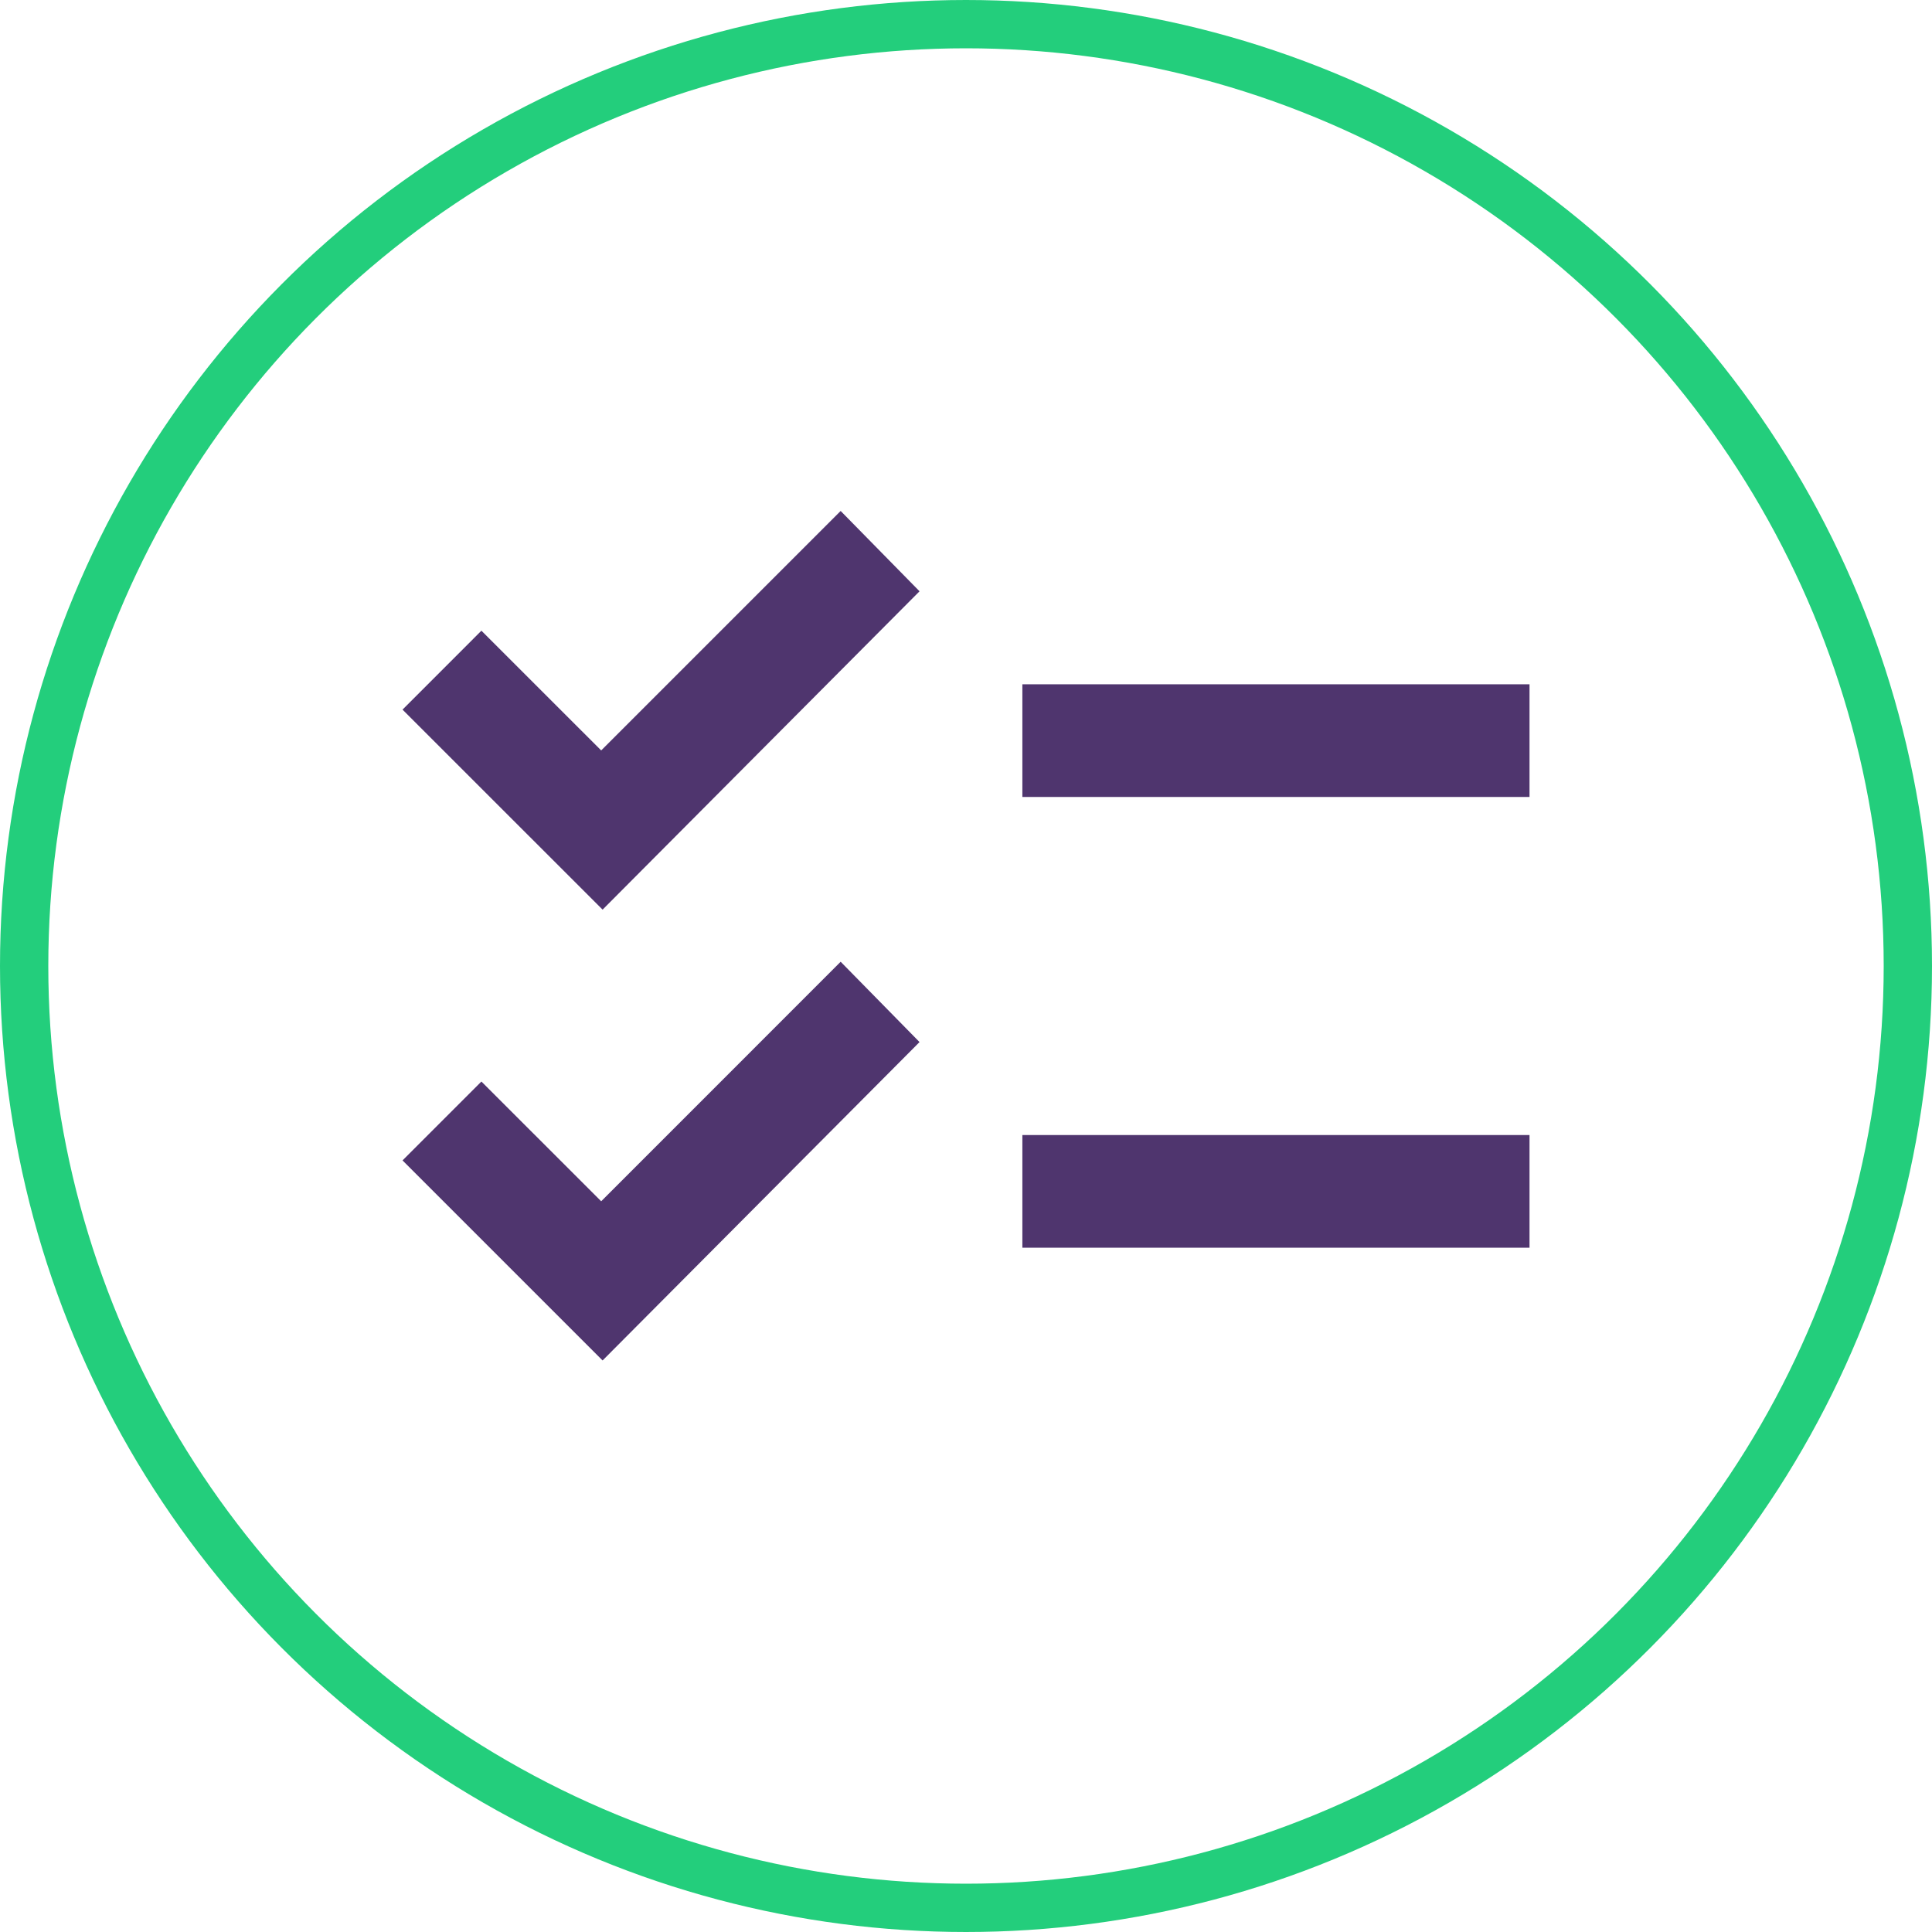 <svg width="40" height="40" viewBox="0 0 40 40" fill="none" xmlns="http://www.w3.org/2000/svg">
<circle cx="20" cy="20" r="19.5" stroke="#23CE7C"/>
<mask id="mask0_59_877" style="mask-type:alpha" maskUnits="userSpaceOnUse" x="6" y="6" width="28" height="28">
<rect x="6" y="6" width="28" height="28" fill="#D9D9D9"/>
</mask>
<g mask="url(#mask0_59_877)">
<path d="M12.476 28.167L8.334 24.025L9.967 22.392L12.447 24.871L17.405 19.912L19.038 21.575L12.476 28.167ZM12.476 18.833L8.334 14.692L9.967 13.058L12.447 15.537L17.405 10.579L19.038 12.242L12.476 18.833ZM21.167 25.833V23.5H31.667V25.833H21.167ZM21.167 16.5V14.167H31.667V16.5H21.167Z" fill="#4F356E"/>
</g>
</svg>
